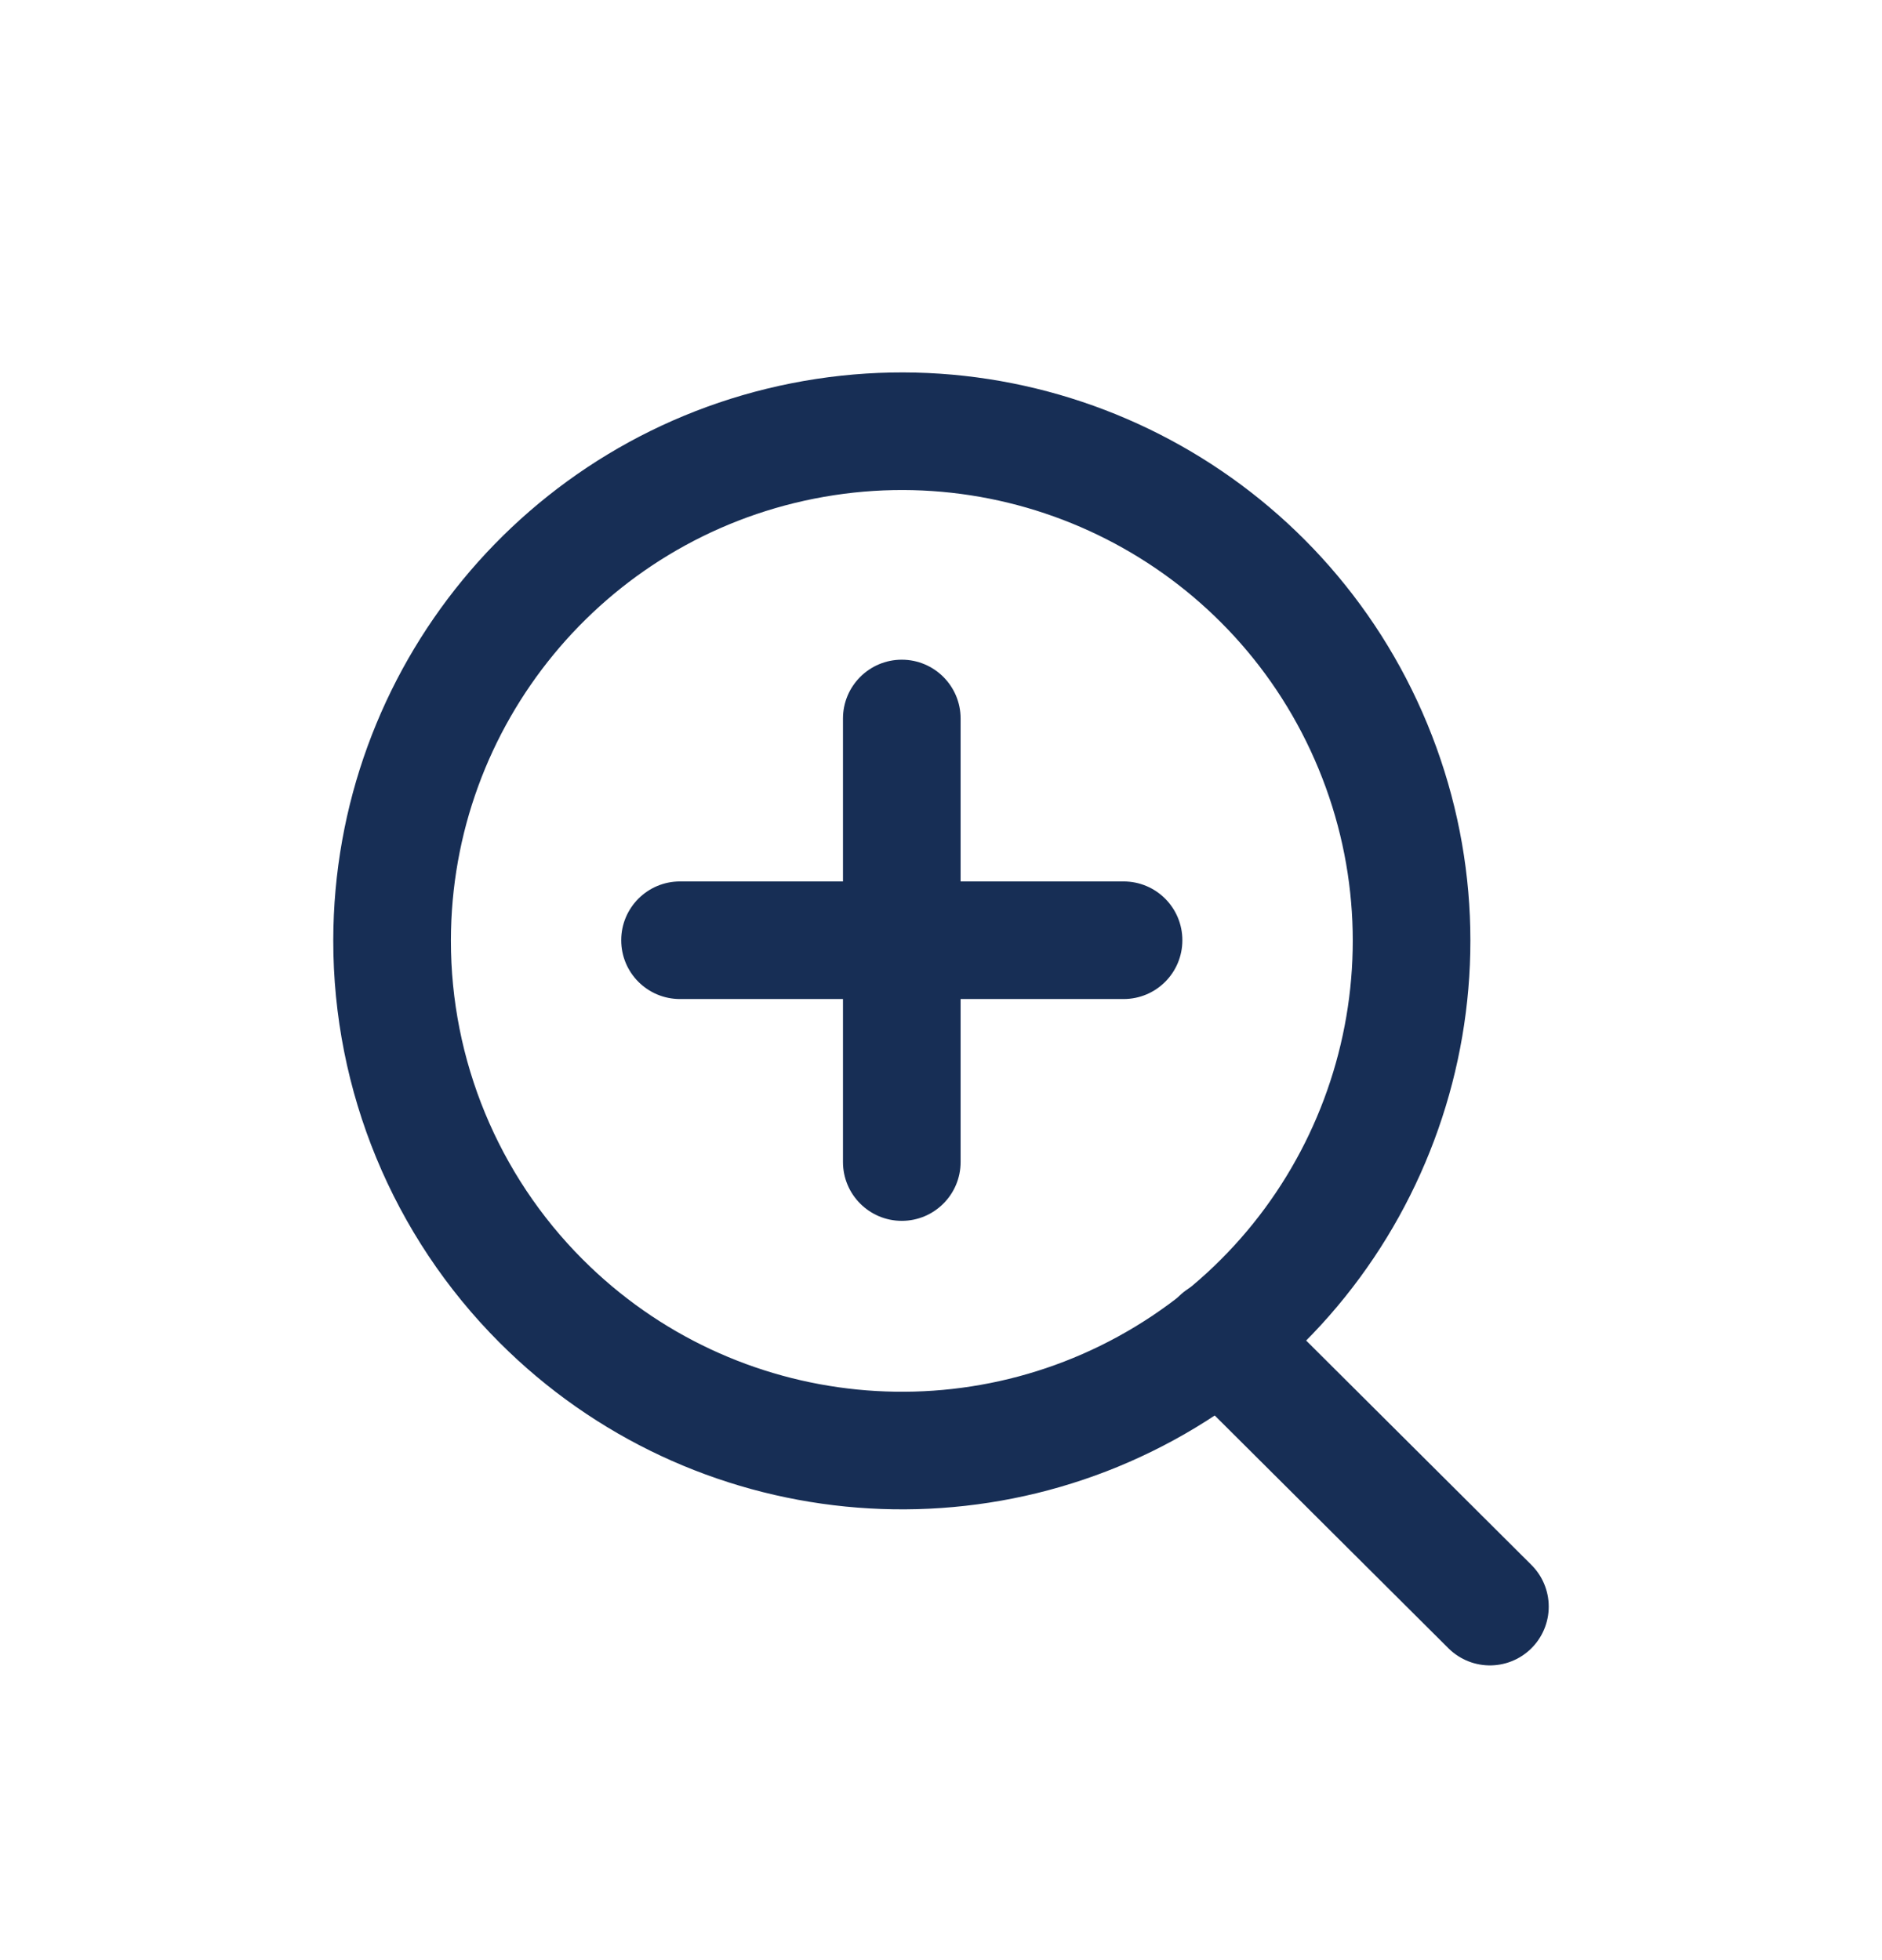 <svg width="24" height="25" viewBox="0 0 24 25" fill="none" xmlns="http://www.w3.org/2000/svg">
<path fill-rule="evenodd" clip-rule="evenodd" d="M5 11.993C5.004 8.892 7.197 6.226 10.239 5.624C13.281 5.023 16.324 6.653 17.508 9.519C18.692 12.385 17.686 15.688 15.106 17.409C12.527 19.129 9.091 18.787 6.9 16.593C5.681 15.373 4.998 13.718 5 11.993Z" stroke="#172E55" stroke-width="1.5" stroke-linecap="round" stroke-linejoin="round"/>
<path d="M15.562 17.066L19 20.491" stroke="#172E55" stroke-width="1.5" stroke-linecap="round" stroke-linejoin="round"/>
<path d="M12.25 9.164C12.25 8.75 11.914 8.414 11.5 8.414C11.086 8.414 10.75 8.75 10.75 9.164L12.25 9.164ZM10.75 11.992C10.75 12.407 11.086 12.742 11.5 12.742C11.914 12.742 12.25 12.407 12.25 11.992L10.75 11.992ZM12.25 11.992C12.25 11.578 11.914 11.242 11.5 11.242C11.086 11.242 10.75 11.578 10.75 11.992L12.25 11.992ZM10.75 14.821C10.75 15.235 11.086 15.571 11.5 15.571C11.914 15.571 12.25 15.235 12.25 14.821H10.75ZM11.5 12.742C11.914 12.742 12.25 12.407 12.25 11.992C12.25 11.578 11.914 11.242 11.5 11.242V12.742ZM8.672 11.242C8.257 11.242 7.922 11.578 7.922 11.992C7.922 12.407 8.257 12.742 8.672 12.742L8.672 11.242ZM11.5 11.242C11.086 11.242 10.75 11.578 10.75 11.992C10.75 12.407 11.086 12.742 11.5 12.742L11.5 11.242ZM14.328 12.742C14.743 12.742 15.078 12.407 15.078 11.992C15.078 11.578 14.743 11.242 14.328 11.242L14.328 12.742ZM11.5 9.164L10.75 9.164L10.75 11.992H11.5L12.25 11.992L12.25 9.164L11.5 9.164ZM11.5 11.992H10.75V14.821H11.5H12.25L12.25 11.992L11.5 11.992ZM11.5 11.992V11.242L8.672 11.242L8.672 11.992L8.672 12.742L11.5 12.742V11.992ZM11.5 11.992L11.5 12.742L14.328 12.742L14.328 11.992L14.328 11.242H11.5L11.5 11.992Z" fill="#172E55"/>
</svg>
